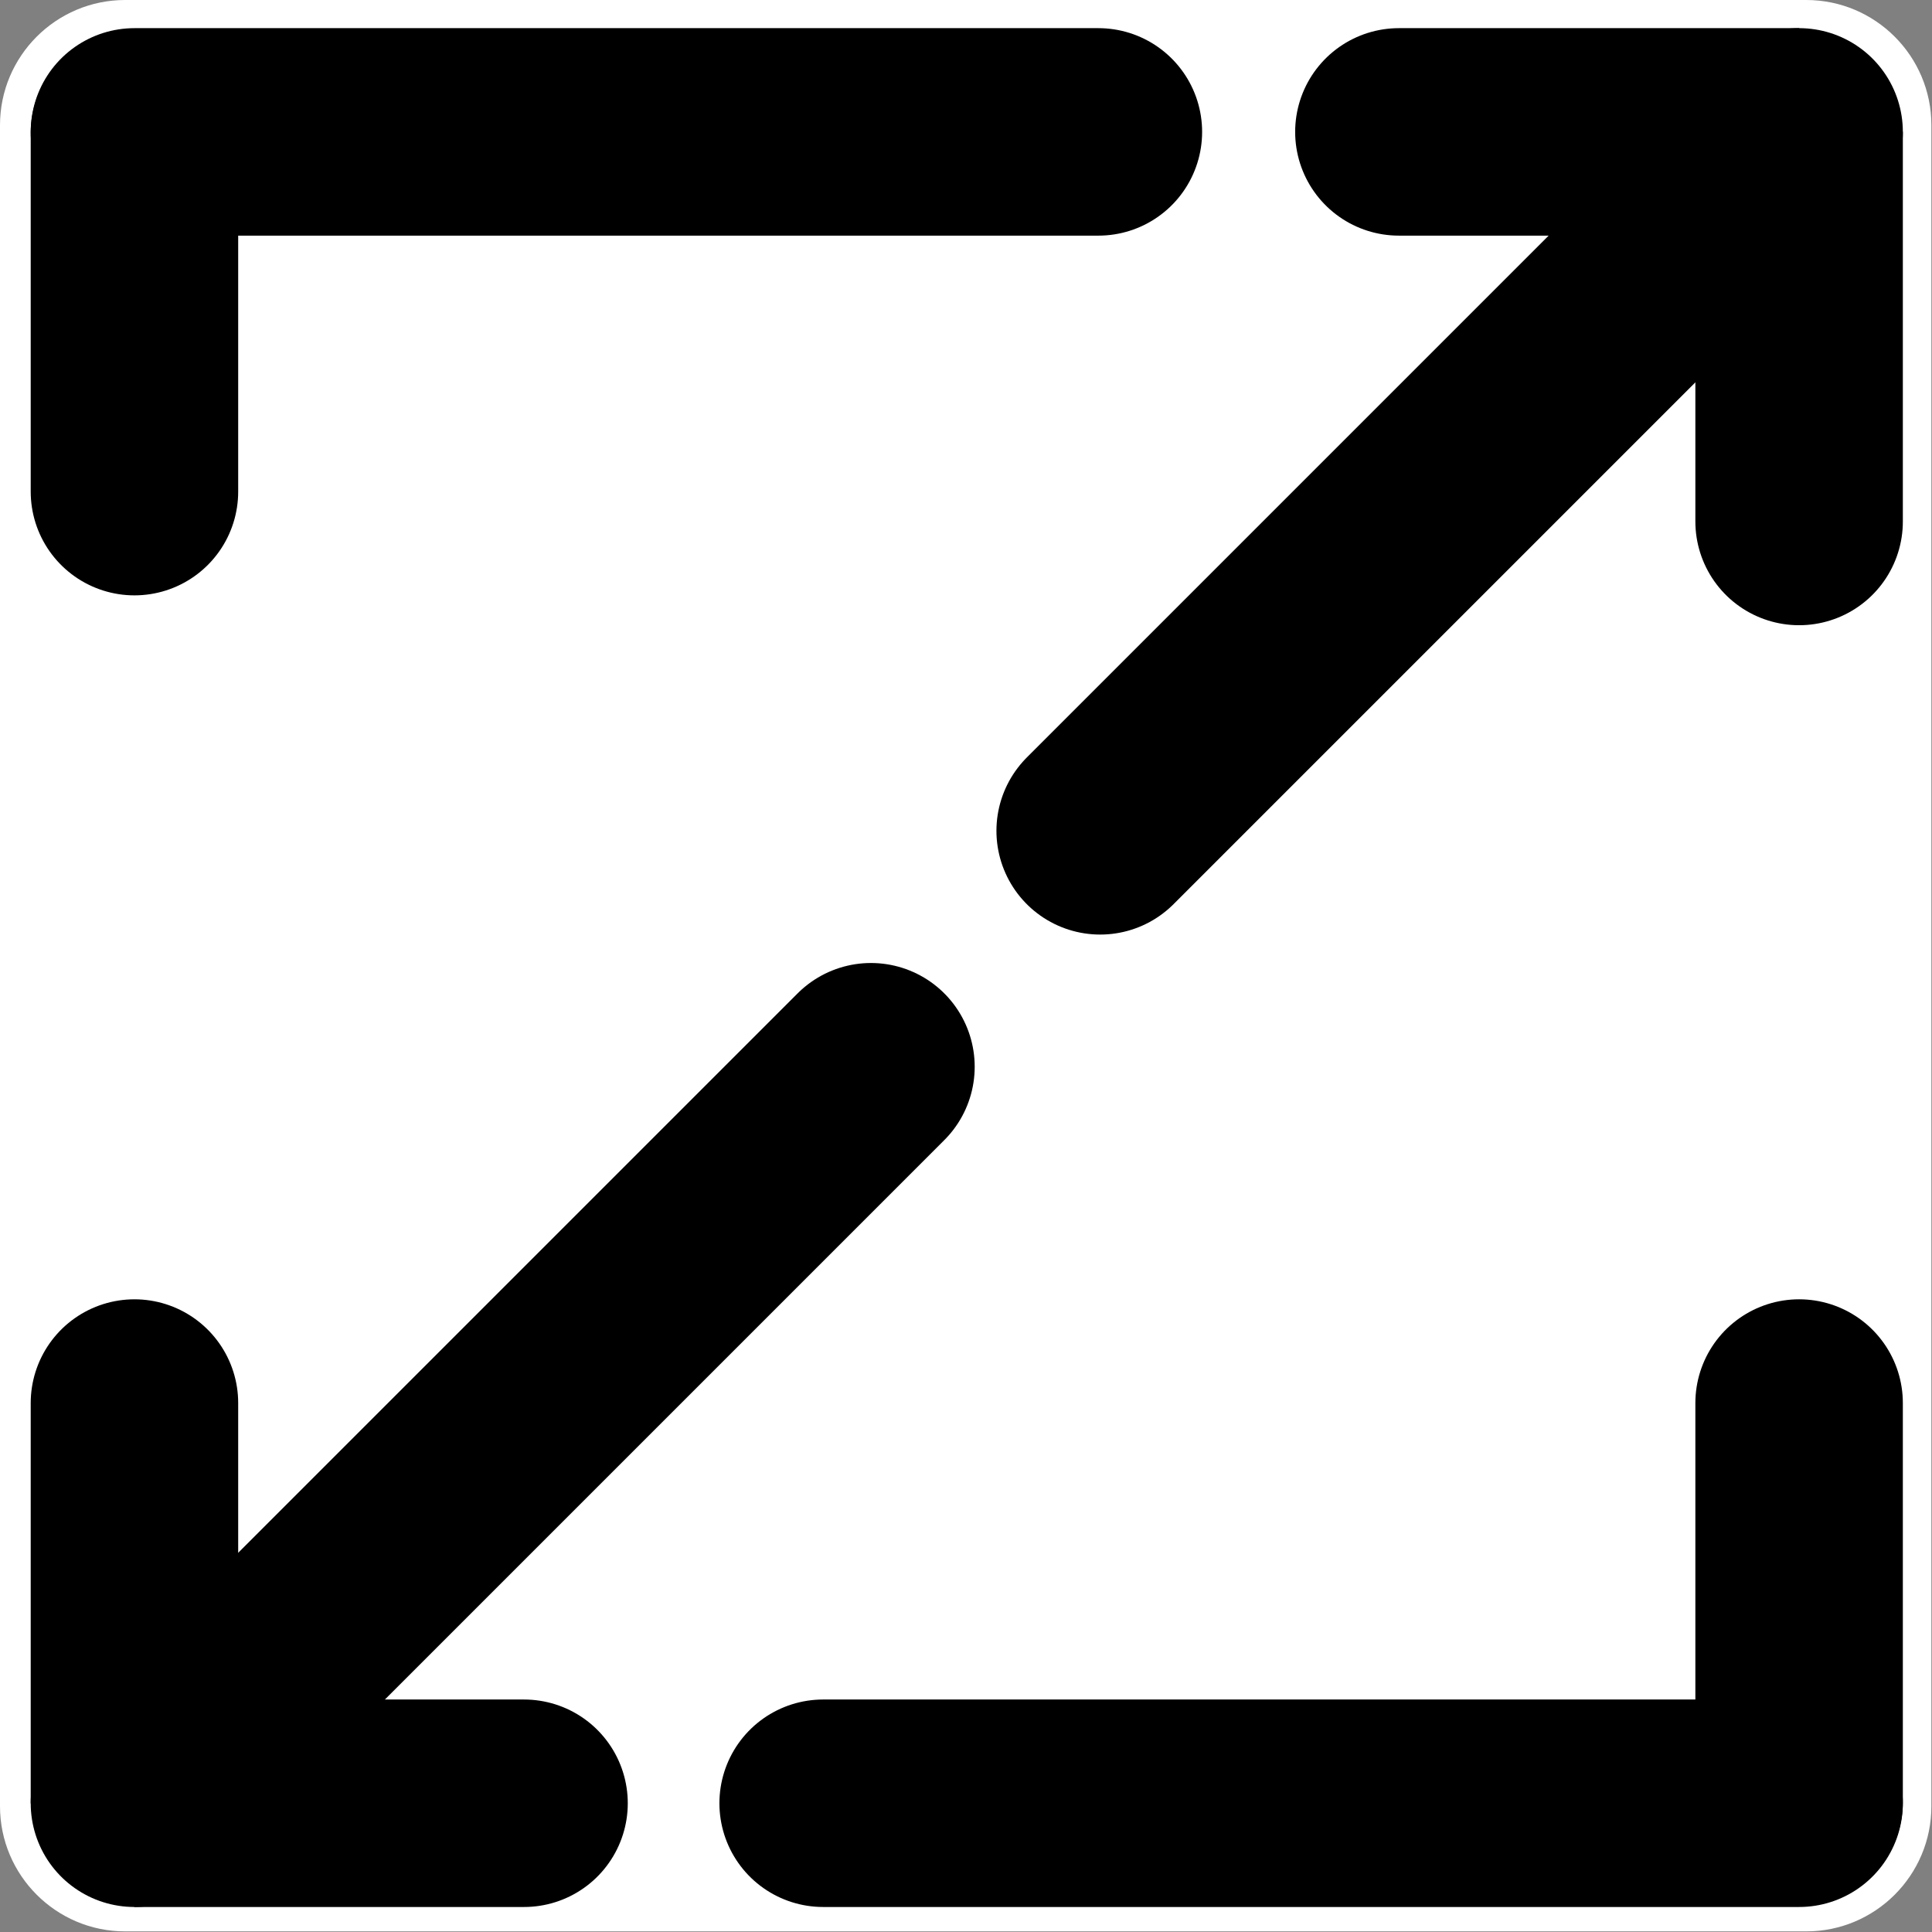 <?xml version="1.0" encoding="UTF-8" standalone="no"?><!DOCTYPE svg PUBLIC "-//W3C//DTD SVG 1.1//EN" "http://www.w3.org/Graphics/SVG/1.1/DTD/svg11.dtd"><svg width="100%" height="100%" viewBox="0 0 2134 2134" version="1.1" xmlns="http://www.w3.org/2000/svg" xmlns:xlink="http://www.w3.org/1999/xlink" xml:space="preserve" xmlns:serif="http://www.serif.com/" style="fill-rule:evenodd;clip-rule:evenodd;stroke-linecap:round;stroke-miterlimit:1;"><rect x="0" y="0" width="2134" height="2134" fill="#808080" stroke="none"/><rect id="Artboard4" x="0" y="0" width="2133.33" height="2133.33" style="fill:none;"/><clipPath id="_clip1"><rect x="0" y="0" width="2133.33" height="2133.33"/></clipPath><g clip-path="url(#_clip1)"><g id="Layer1"><path d="M2133.33,138.27c0,-76.313 -61.956,-138.27 -138.269,-138.27l-1856.79,-0c-76.313,-0 -138.27,61.957 -138.27,138.27l0,1856.79c0,76.313 61.957,138.269 138.27,138.269l1856.79,0c76.313,0 138.269,-61.956 138.269,-138.269l0,-1856.79Z" style="fill:#fff;"/></g><g><path d="M148.504,1549.74l-0,442.05l430.32,0" style="fill:none;stroke:#000;stroke-width:229.17px;"/><path d="M148.504,1991.79l813.515,-813.515" style="fill:none;stroke:#000;stroke-width:229.17px;"/></g><g><path d="M1545.16,145.682l442.05,-0l0,430.32" style="fill:none;stroke:#000;stroke-width:229.17px;"/><path d="M1987.21,145.682l-772.008,772.008" style="fill:none;stroke:#000;stroke-width:229.17px;"/></g><g><path d="M909.215,1991.79l1078,0" style="fill:none;stroke:#000;stroke-width:229.17px;"/><path d="M1987.21,1990.25l0,-440.514" style="fill:none;stroke:#000;stroke-width:229.17px;"/></g><g><path d="M1213.22,145.682l-1064.71,-0" style="fill:none;stroke:#000;stroke-width:229.17px;"/><path d="M148.504,147.218l-0,395.804" style="fill:none;stroke:#000;stroke-width:229.17px;"/></g></g></svg>